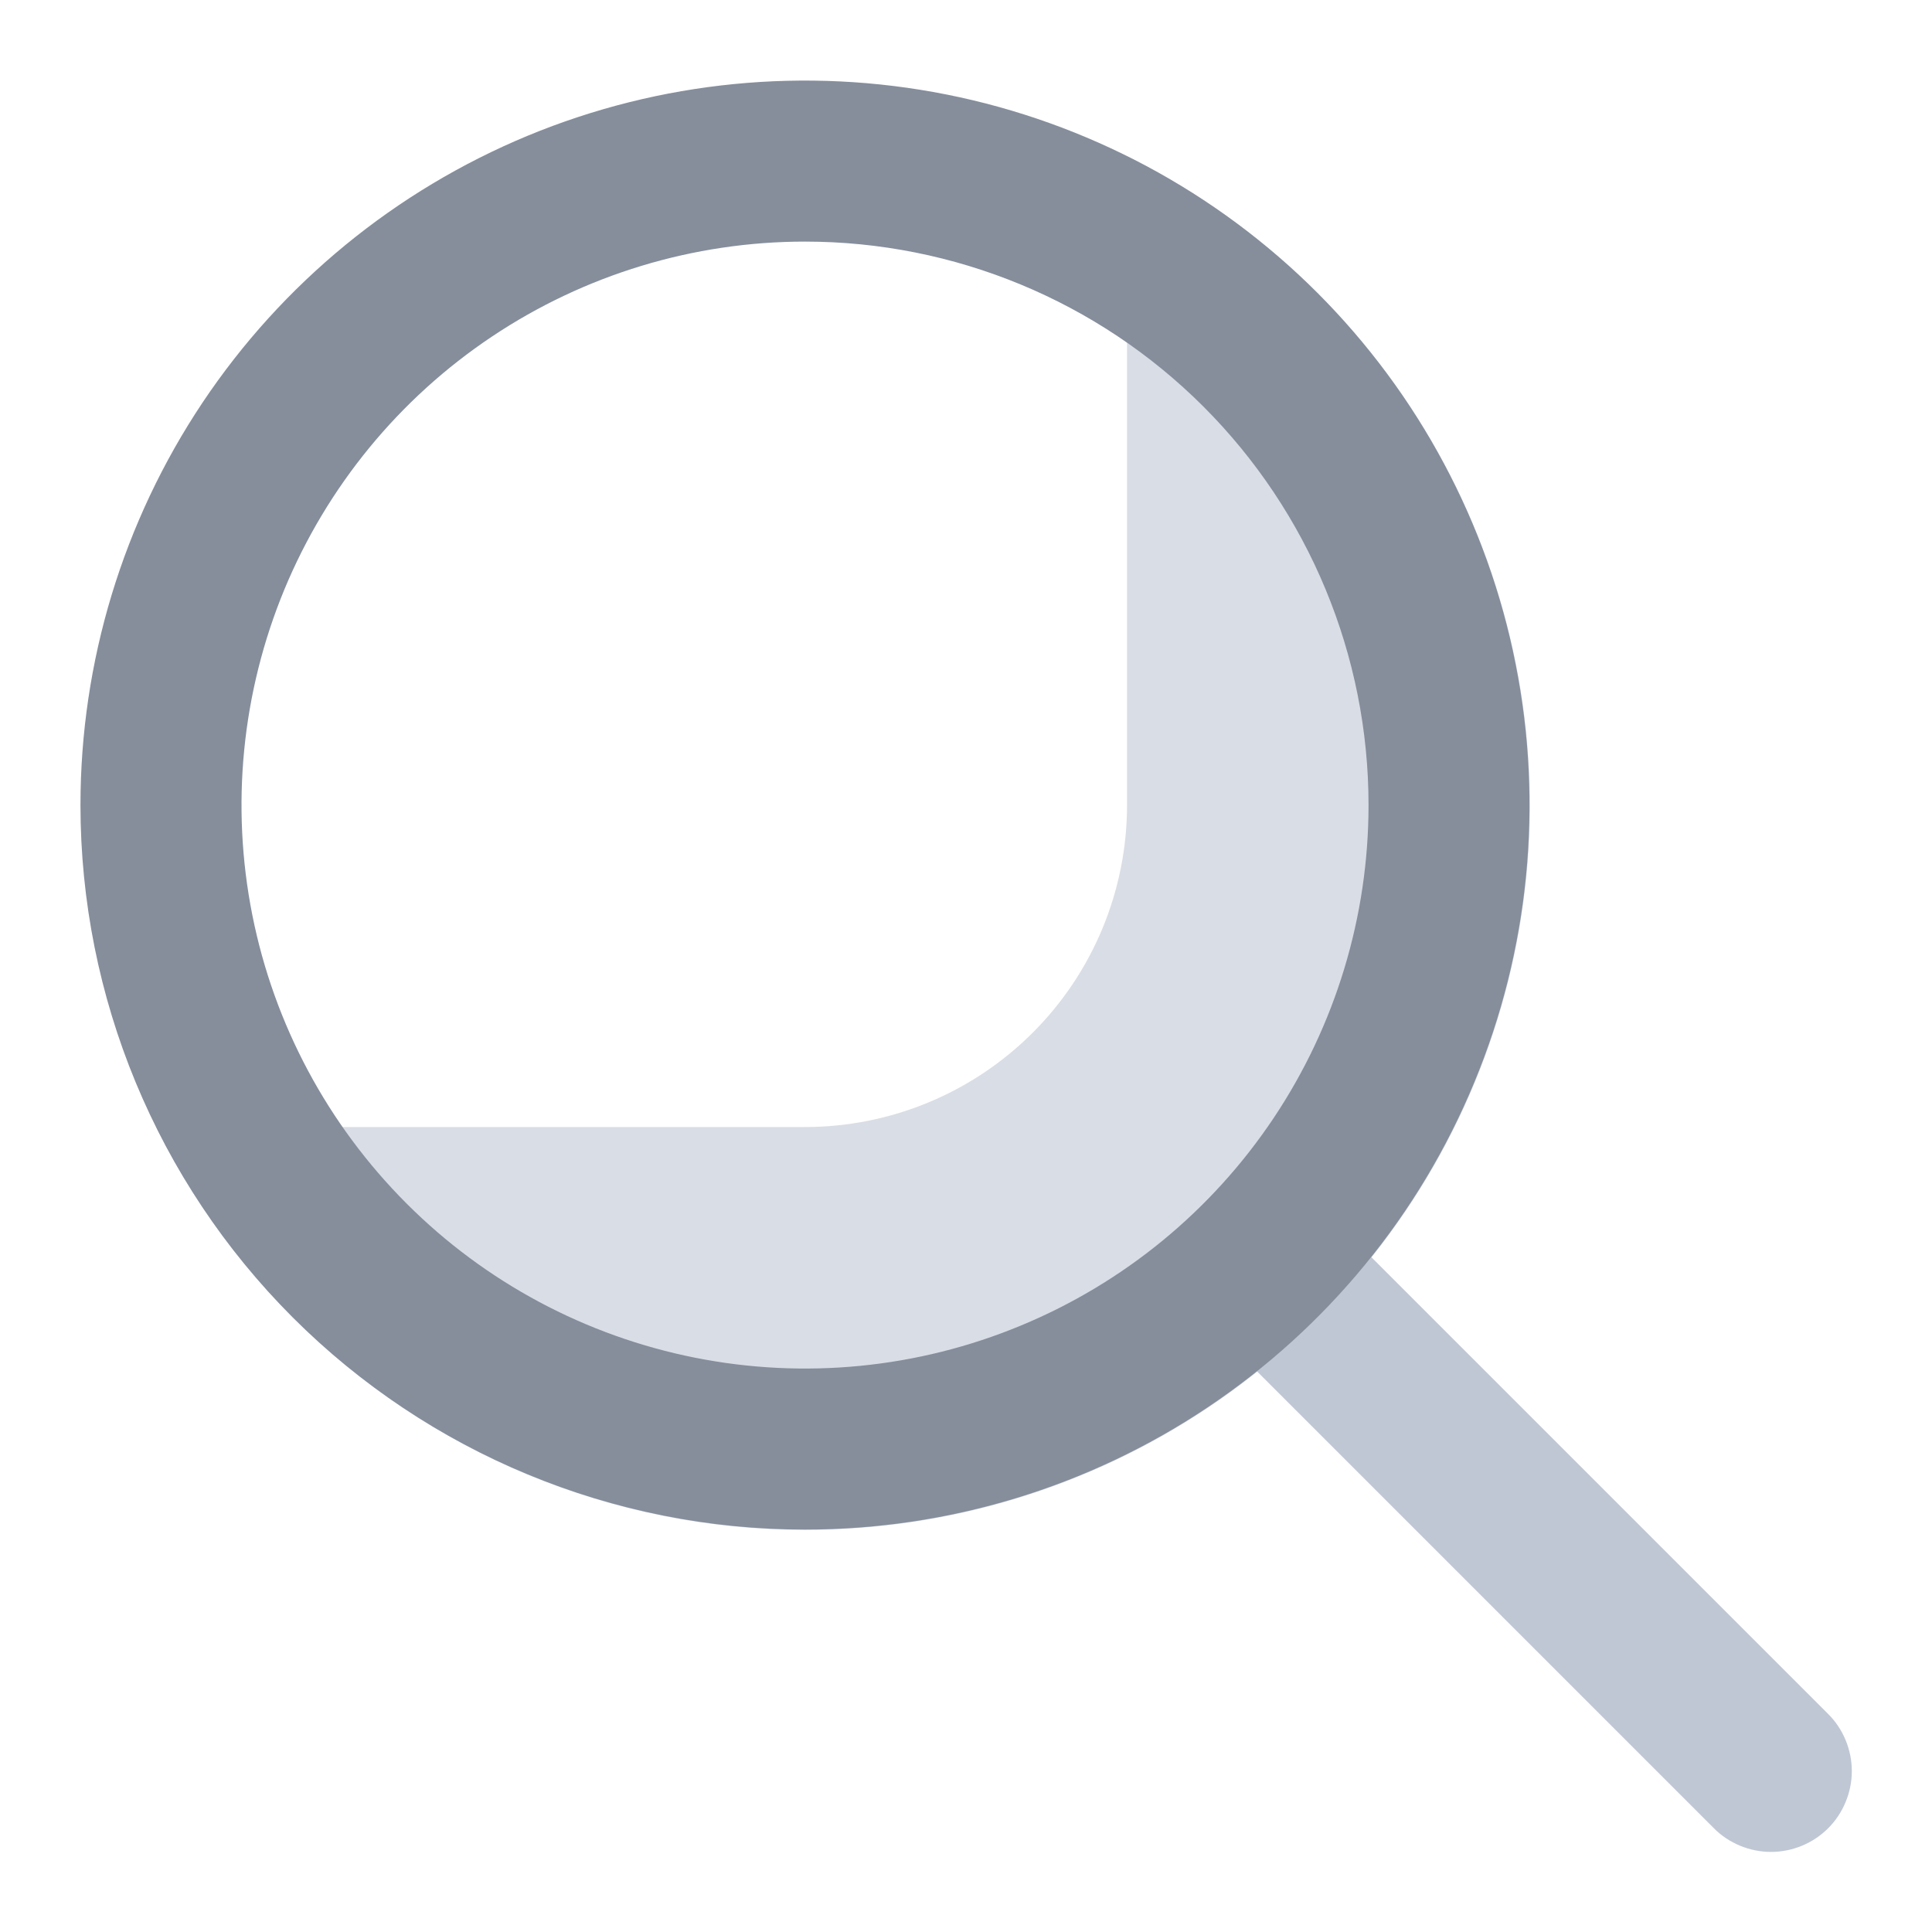 <svg width="20" height="20" viewBox="0 0 20 20" fill="none" xmlns="http://www.w3.org/2000/svg">
<mask id="mask0_11222_19912" style="mask-type:luminance" maskUnits="userSpaceOnUse" x="0" y="0" width="20" height="20">
<path d="M20 0H0V20H20V0Z" fill="white"/>
</mask>
<g mask="url(#mask0_11222_19912)">
<path fill-rule="evenodd" clip-rule="evenodd" d="M8.333 11.667C9.217 11.667 10.065 11.316 10.69 10.691C11.316 10.066 11.667 9.218 11.667 8.334V1.617C12.734 2.146 13.659 2.921 14.367 3.878C15.075 4.836 15.545 5.948 15.738 7.123C15.931 8.298 15.841 9.502 15.476 10.635C15.112 11.769 14.482 12.799 13.64 13.641C12.798 14.483 11.768 15.112 10.635 15.477C9.501 15.842 8.297 15.931 7.122 15.739C5.947 15.546 4.835 15.076 3.878 14.368C2.92 13.66 2.145 12.734 1.617 11.667H8.333Z" fill="#D9DDE5"/>
<path fill-rule="evenodd" clip-rule="evenodd" d="M12.742 12.743C12.819 12.665 12.911 12.602 13.013 12.56C13.114 12.518 13.223 12.496 13.333 12.496C13.443 12.496 13.552 12.518 13.654 12.56C13.755 12.602 13.848 12.665 13.925 12.743L18.925 17.743C19.003 17.82 19.064 17.913 19.106 18.014C19.148 18.116 19.17 18.224 19.17 18.334C19.17 18.444 19.148 18.553 19.106 18.654C19.064 18.756 19.003 18.848 18.925 18.926C18.847 19.004 18.755 19.065 18.654 19.107C18.552 19.149 18.443 19.171 18.333 19.171C18.224 19.171 18.115 19.149 18.013 19.107C17.912 19.065 17.819 19.004 17.742 18.926L12.742 13.926C12.664 13.848 12.602 13.756 12.559 13.655C12.517 13.553 12.495 13.444 12.495 13.334C12.495 13.224 12.517 13.115 12.559 13.014C12.602 12.912 12.664 12.82 12.742 12.743Z" fill="#C0C7D4"/>
<path fill-rule="evenodd" clip-rule="evenodd" d="M8.333 2.501C7.18 2.501 6.052 2.843 5.093 3.484C4.133 4.125 3.386 5.036 2.944 6.102C2.503 7.168 2.387 8.34 2.612 9.472C2.837 10.604 3.393 11.643 4.209 12.459C5.024 13.275 6.064 13.83 7.195 14.055C8.327 14.28 9.5 14.165 10.566 13.723C11.632 13.282 12.543 12.534 13.184 11.575C13.825 10.616 14.167 9.488 14.167 8.334C14.167 6.787 13.552 5.303 12.458 4.209C11.364 3.115 9.88 2.501 8.333 2.501ZM0.833 8.334C0.833 6.851 1.273 5.401 2.097 4.167C2.921 2.934 4.093 1.973 5.463 1.405C6.834 0.837 8.342 0.689 9.797 0.978C11.251 1.267 12.588 1.982 13.637 3.031C14.685 4.08 15.4 5.416 15.689 6.871C15.979 8.326 15.83 9.834 15.262 11.204C14.695 12.575 13.733 13.746 12.5 14.57C11.267 15.394 9.817 15.834 8.333 15.834C6.344 15.834 4.437 15.044 3.03 13.637C1.624 12.231 0.833 10.323 0.833 8.334Z" fill="#868E9C"/>
</g>
</svg>
